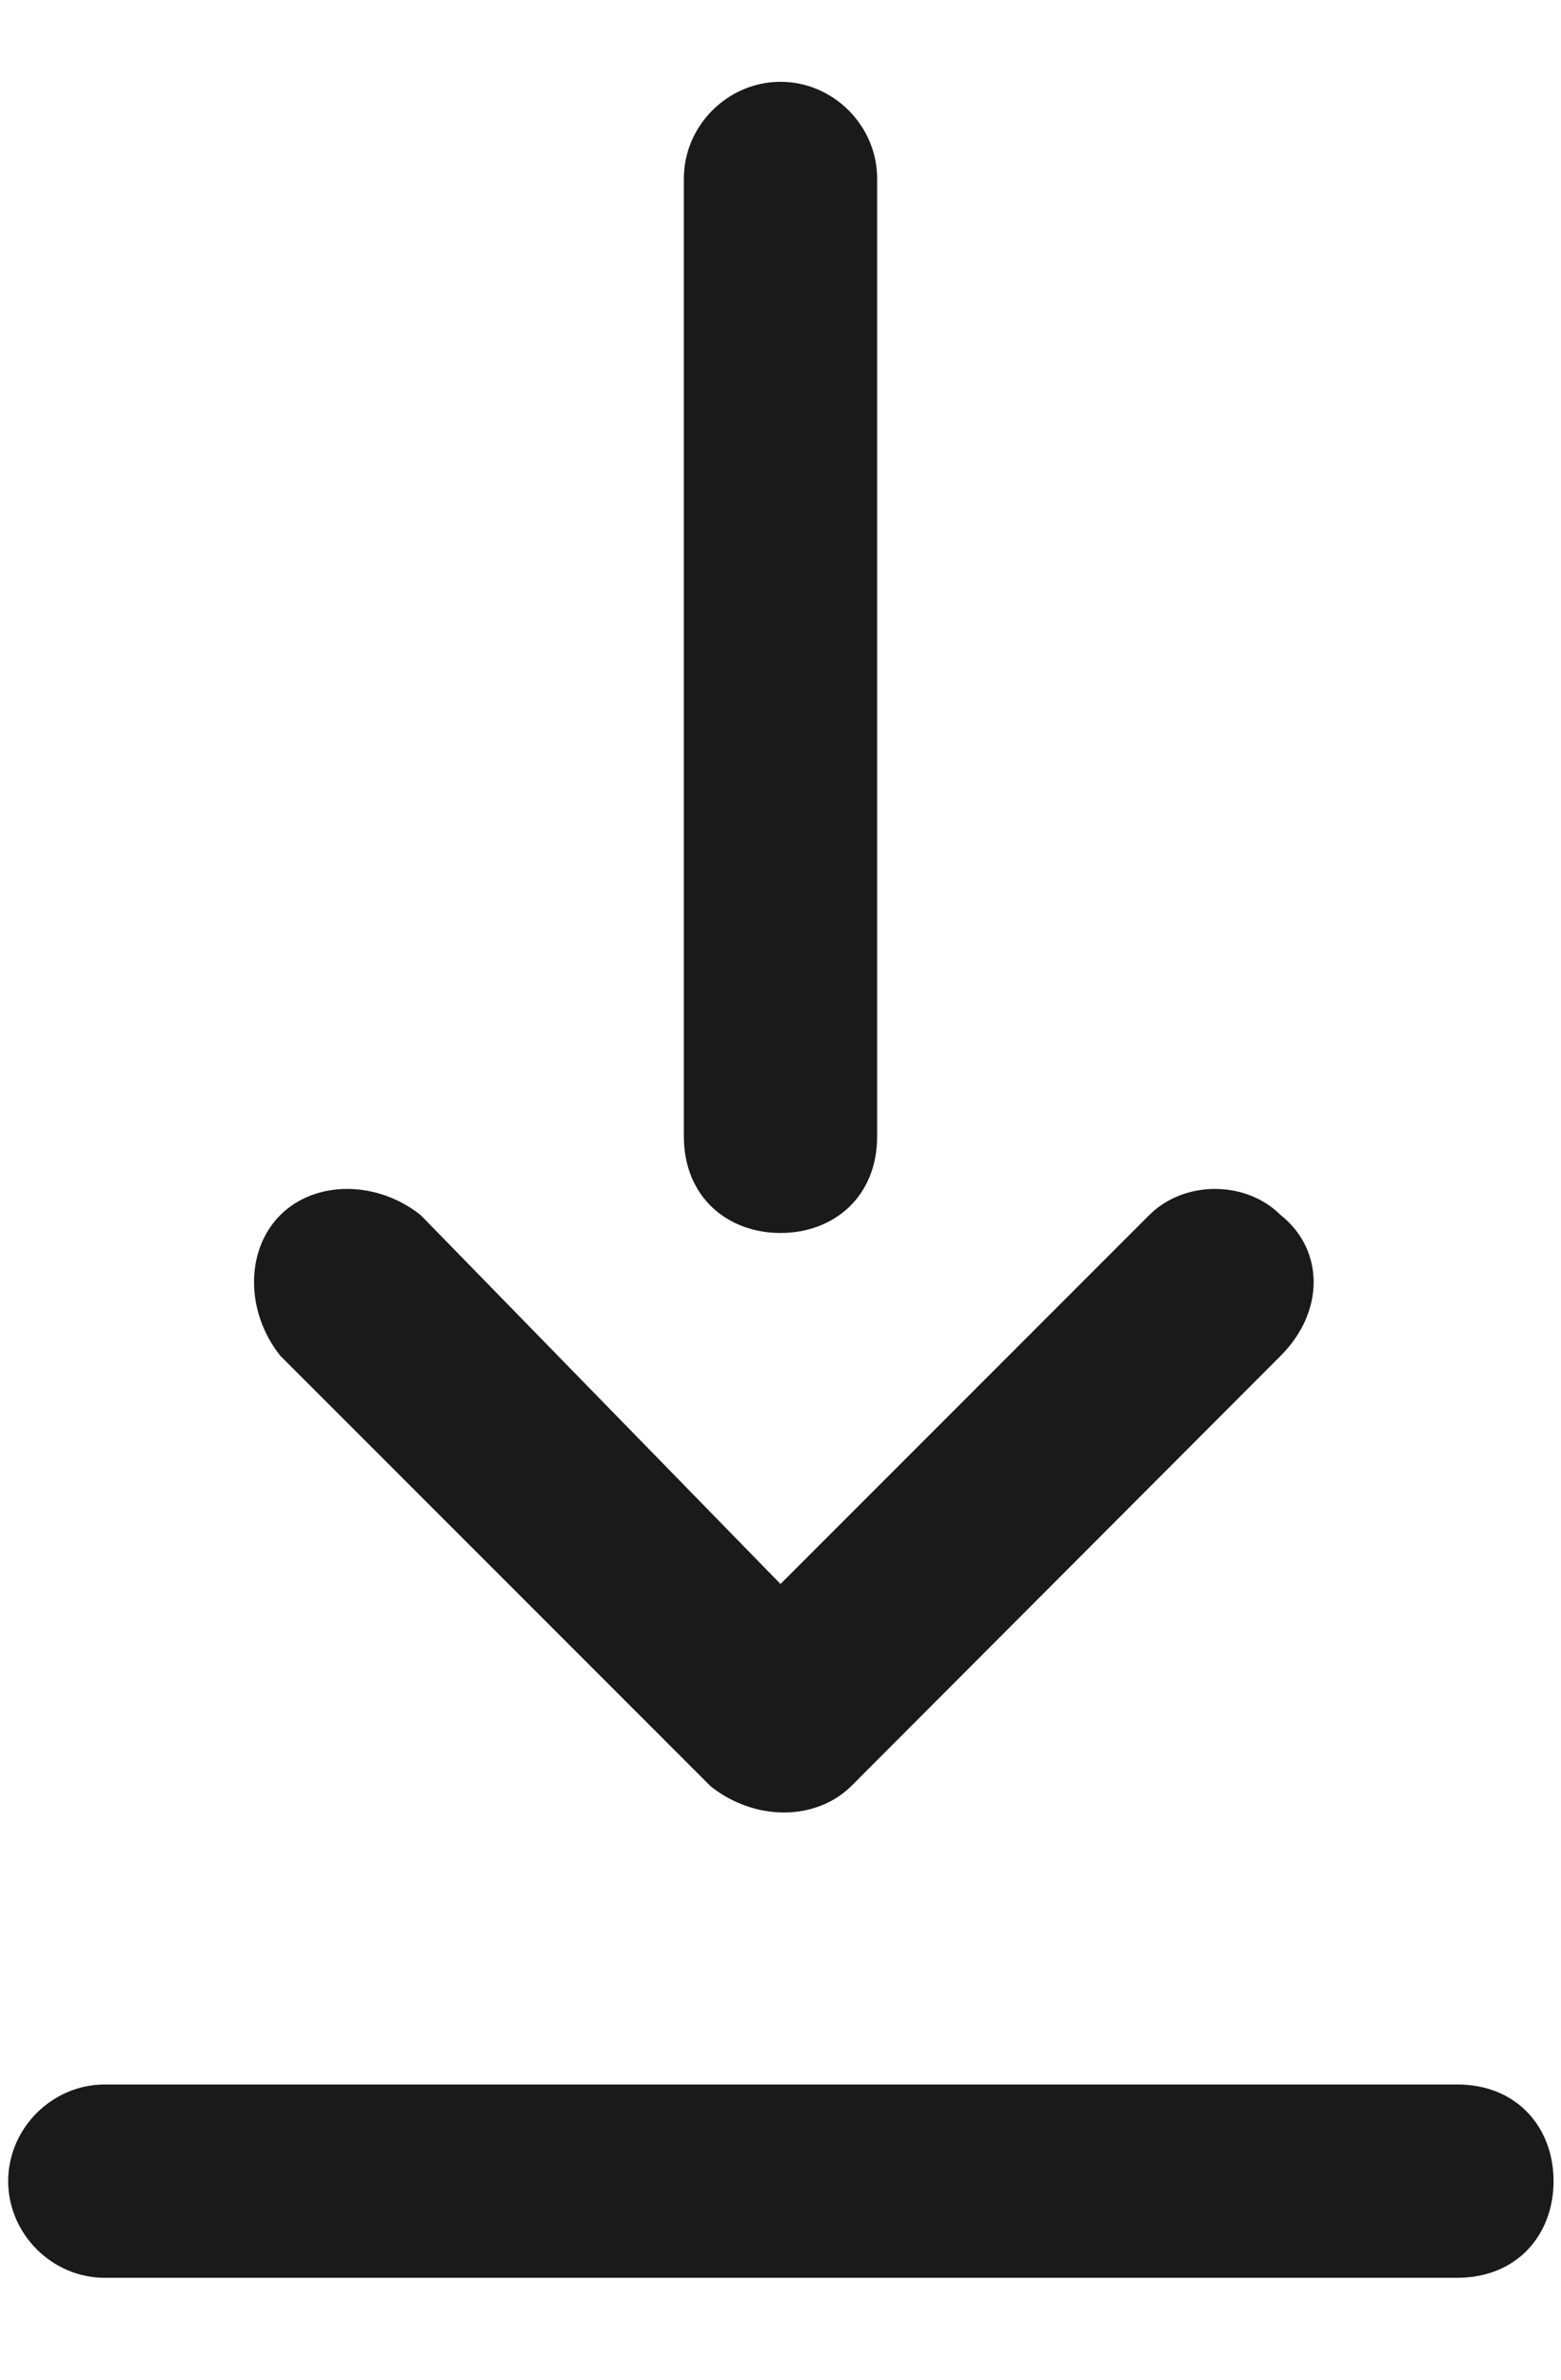 <?xml version="1.0" encoding="UTF-8"?>
<!DOCTYPE svg PUBLIC "-//W3C//DTD SVG 1.1//EN" "http://www.w3.org/Graphics/SVG/1.1/DTD/svg11.dtd">
<!-- Creator: CorelDRAW 2018 (64-Bit) -->
<svg xmlns="http://www.w3.org/2000/svg" xml:space="preserve" width="21px" height="32px" version="1.1" style="shape-rendering:geometricPrecision; text-rendering:geometricPrecision; image-rendering:optimizeQuality; fill-rule:evenodd; clip-rule:evenodd"
viewBox="0 0 21 32"
 xmlns:xlink="http://www.w3.org/1999/xlink">
 <defs>
  <style type="text/css">
   <![CDATA[
    .fil0 {fill:#1A1A1A}
   ]]>
  </style>
 </defs>
 <g id="Layer_x0020_1">
  <path class="fil0" d="M19.6 28.03l-5.2 0 0 0 -7.68 0 -0.12 0 -5.19 0c-0.71,0 -1.3,0.59 -1.3,1.3 0,0.71 0.59,1.3 1.3,1.3l5.19 0 0.12 0 7.68 0 0 0 5.2 0c0.82,0 1.3,-0.59 1.3,-1.3 0,-0.71 -0.48,-1.3 -1.3,-1.3zm-10.4 -12.75l0 -12.88c0,-0.71 0.59,-1.3 1.3,-1.3 0.71,0 1.3,0.59 1.3,1.3l0 12.88c0,0.82 -0.59,1.3 -1.3,1.3 -0.71,0 -1.3,-0.48 -1.3,-1.3zm-3.54 1.06l4.84 4.96 4.96 -4.96c0.47,-0.47 1.3,-0.47 1.77,0 0.59,0.47 0.59,1.3 0,1.89l-5.78 5.79 0 0c-0.48,0.47 -1.3,0.47 -1.89,0l-5.79 -5.79c-0.47,-0.59 -0.47,-1.42 0,-1.89 0.47,-0.47 1.3,-0.47 1.89,0z"/>
 </g>
</svg>
